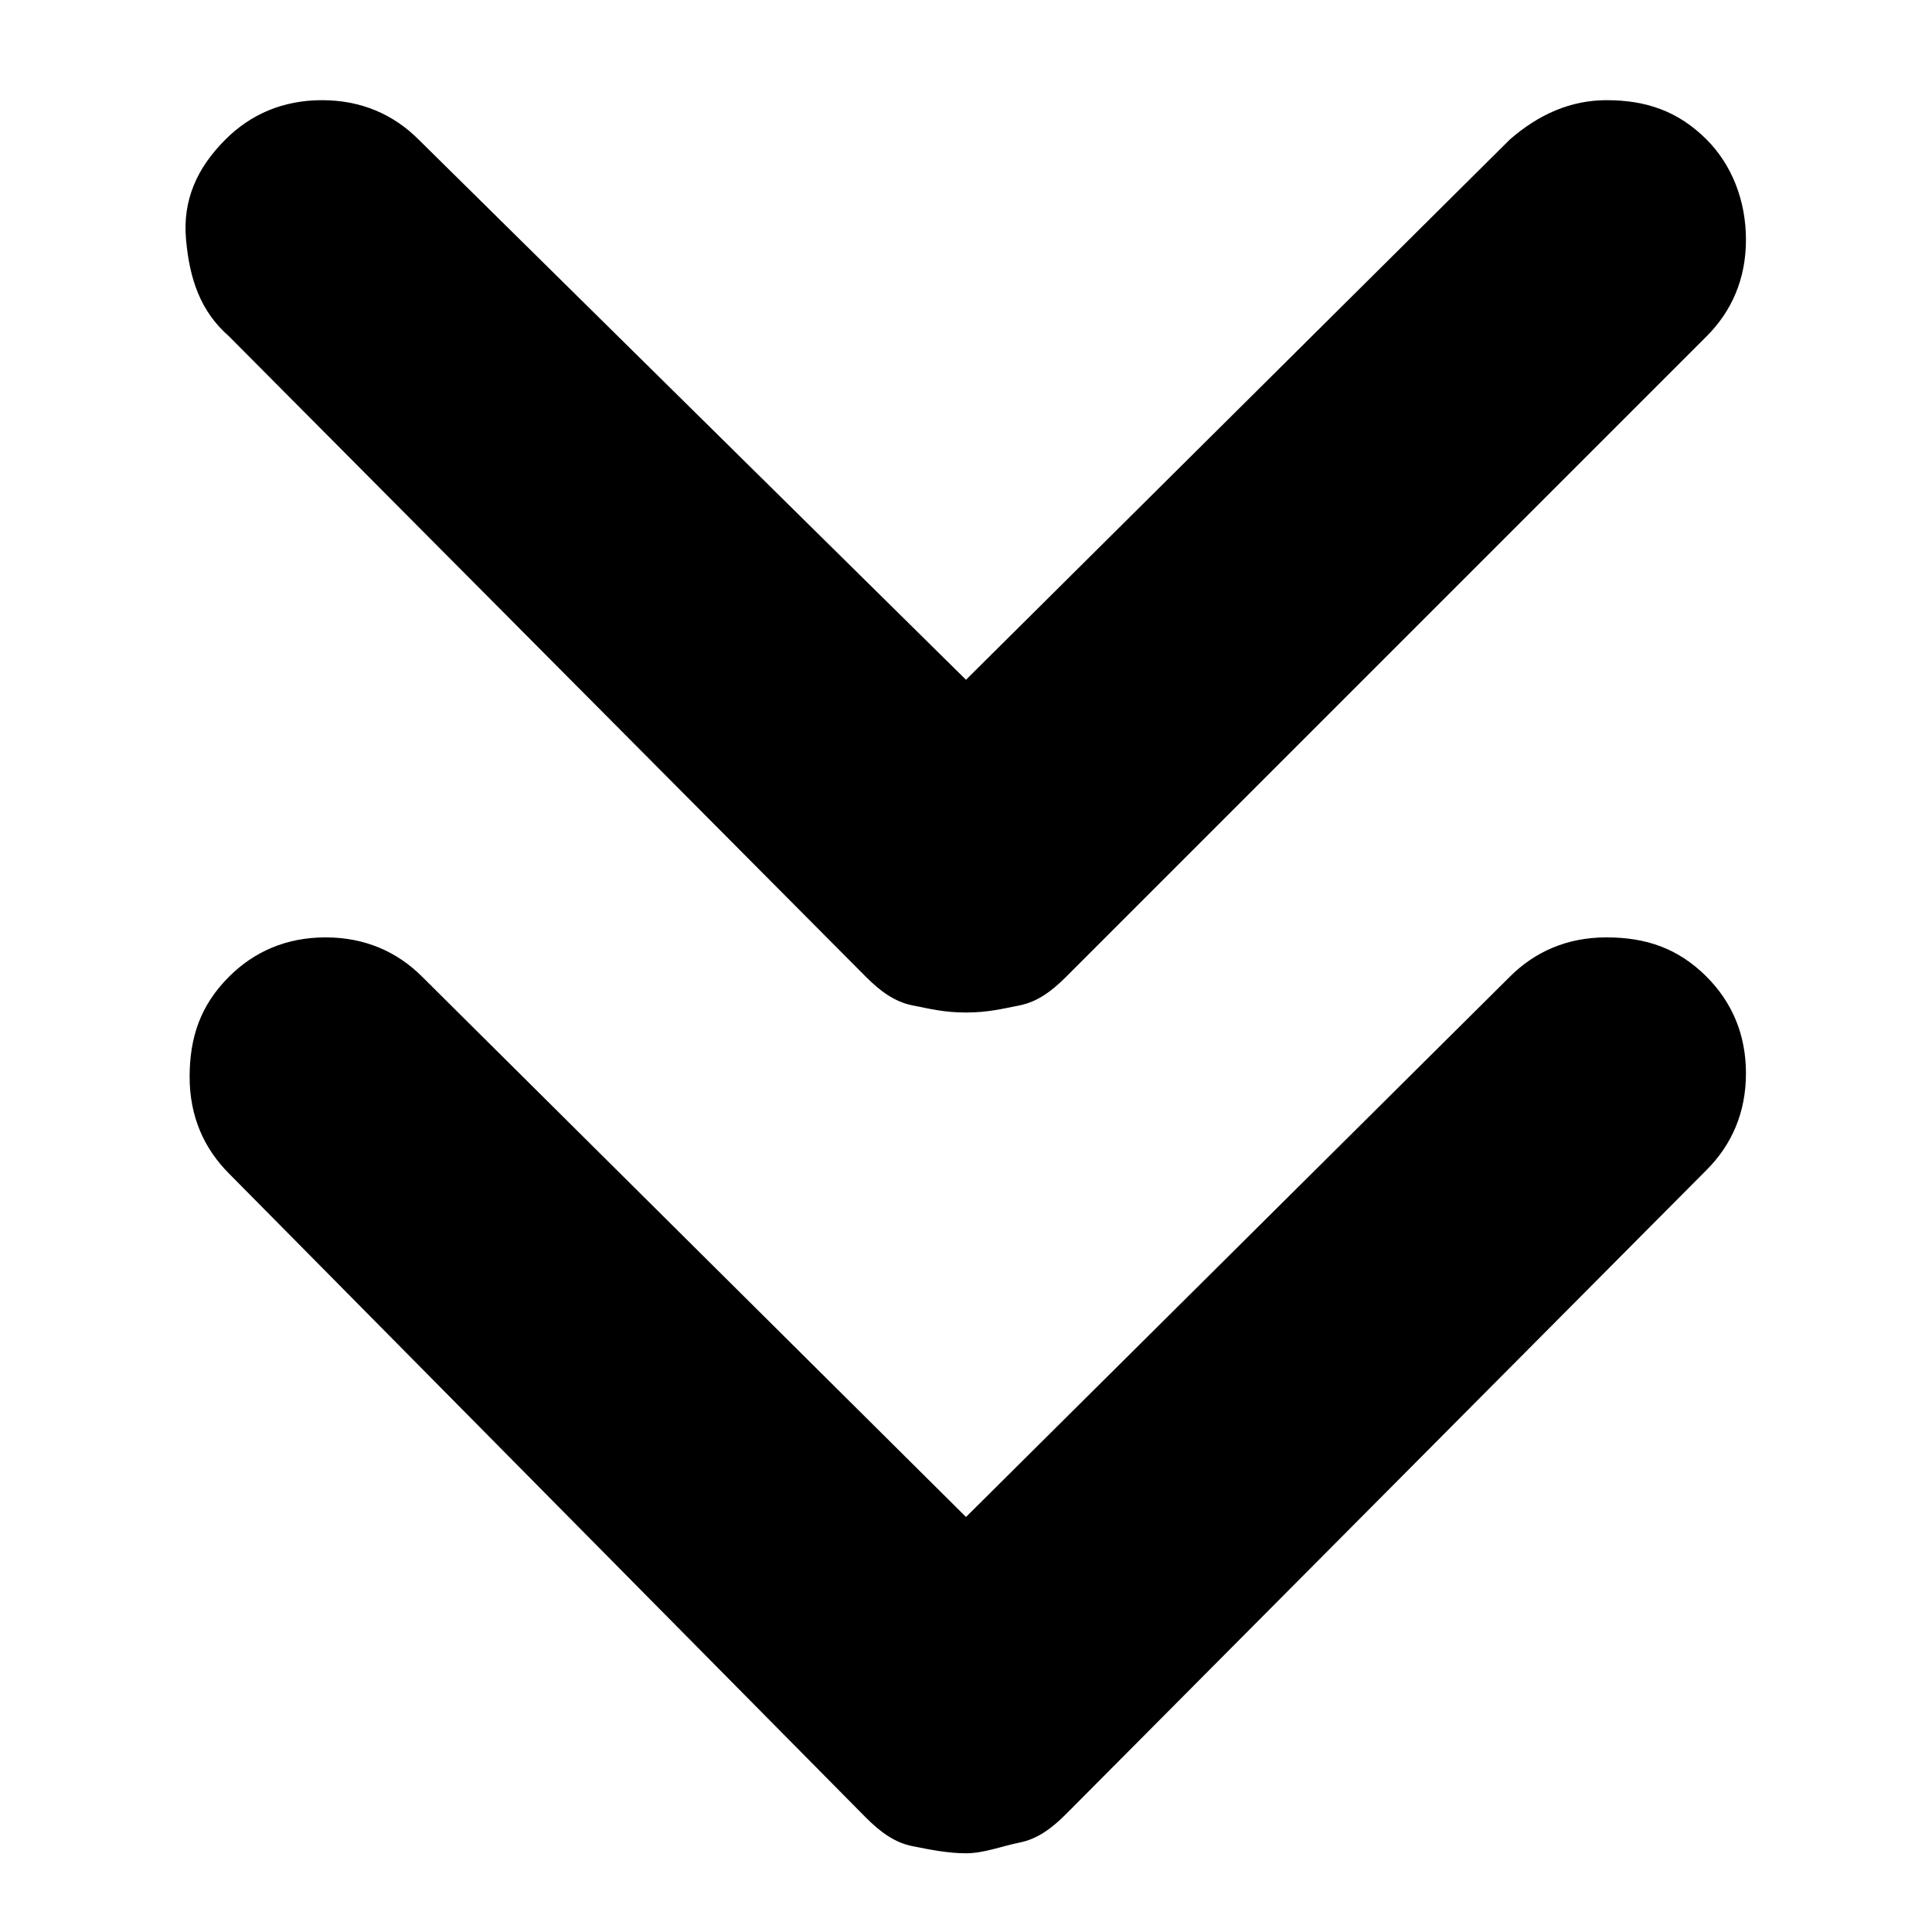 <?xml version="1.0" encoding="utf-8"?>
<!-- Generator: Adobe Illustrator 25.0.1, SVG Export Plug-In . SVG Version: 6.00 Build 0)  -->
<svg version="1.1" id="Capa_1" xmlns="http://www.w3.org/2000/svg" xmlns:xlink="http://www.w3.org/1999/xlink" x="0px" y="0px"
	 viewBox="0 0 54 54" style="enable-background:new 0 0 54 54;" xml:space="preserve">
<path d="M27,42.4l15.2-15.1c0.7-0.7,1.6-1.1,2.7-1.1s2,0.3,2.8,1.1c0.7,0.7,1.1,1.6,1.1,2.7s-0.4,2-1.1,2.7l-17.9,18
	c-0.4,0.4-0.8,0.7-1.3,0.8s-1,0.3-1.5,0.3s-1-0.1-1.5-0.2s-0.9-0.4-1.3-0.8l-17.8-18c-0.7-0.7-1.1-1.6-1.1-2.7s0.3-2,1.1-2.8
	c0.7-0.7,1.6-1.1,2.7-1.1s2,0.4,2.7,1.1L27,42.4z M27,19L42.2,3.9c0.8-0.7,1.7-1.1,2.7-1.1c1.1,0,2,0.3,2.8,1.1
	c0.7,0.7,1.1,1.7,1.1,2.8s-0.4,2-1.1,2.7L29.8,27.3c-0.4,0.4-0.8,0.7-1.3,0.8s-0.9,0.2-1.5,0.2s-1-0.1-1.5-0.2s-0.9-0.4-1.3-0.8
	L6.4,9.4C5.6,8.7,5.3,7.8,5.2,6.7s0.3-2,1.1-2.8C7,3.2,7.9,2.8,9,2.8s2,0.4,2.7,1.1L27,19z"/>
</svg>
